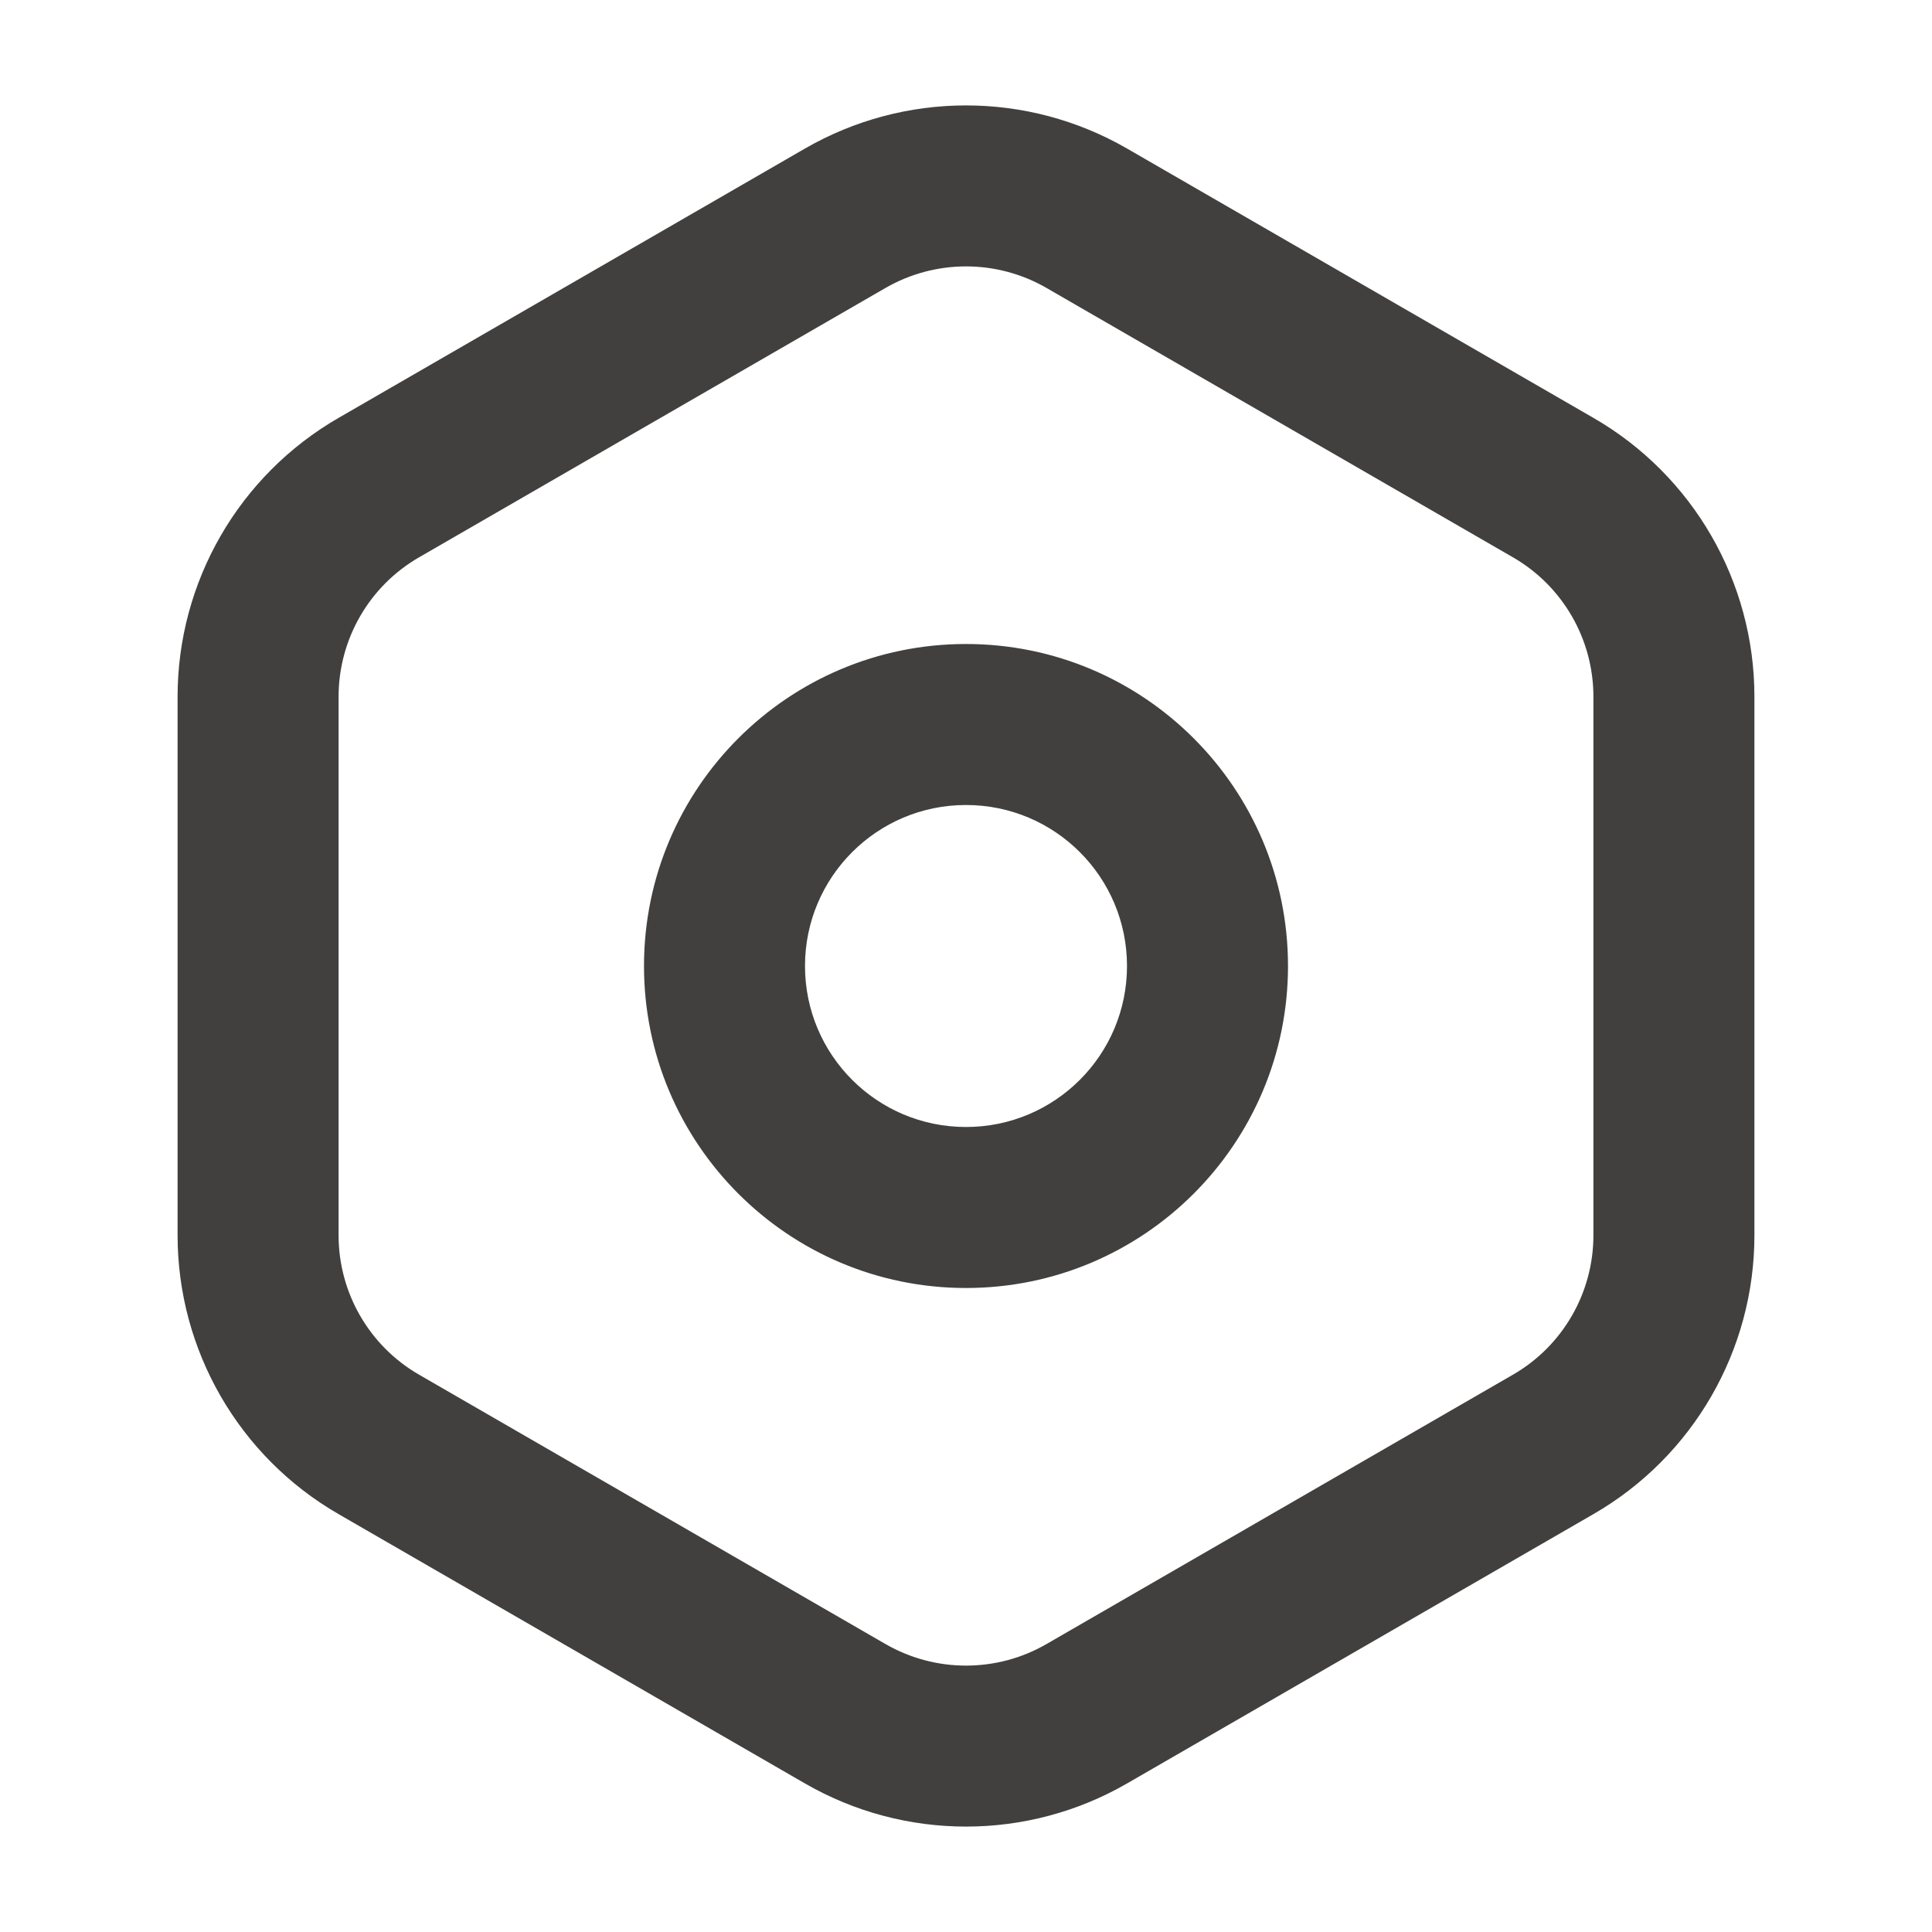 <svg width="24" height="24" viewBox="0 0 24 24" fill="none" xmlns="http://www.w3.org/2000/svg">
<path fill-rule="evenodd" clip-rule="evenodd" d="M19.794 5.191L14 1.845C12.763 1.131 11.238 1.131 10 1.845L4.206 5.191C2.968 5.905 2.206 7.226 2.206 8.655V15.345C2.206 16.774 2.968 18.095 4.206 18.809L10 22.155C11.238 22.869 12.763 22.869 14 22.155L19.794 18.809C21.032 18.095 21.794 16.774 21.794 15.345V8.655C21.794 7.226 21.032 5.905 19.794 5.191ZM11 3.577C11.619 3.22 12.382 3.22 13 3.577L18.794 6.923C19.413 7.28 19.794 7.94 19.794 8.655V15.345C19.794 16.06 19.413 16.72 18.794 17.077L13 20.423C12.382 20.78 11.619 20.78 11 20.423L5.206 17.077C4.587 16.72 4.206 16.06 4.206 15.345V8.655C4.206 7.94 4.587 7.28 5.206 6.923L11 3.577ZM10 12C10 10.895 10.895 10 12 10C13.105 10 14 10.895 14 12C14 13.105 13.105 14 12 14C10.895 14 10 13.105 10 12ZM12 8C9.791 8 8 9.791 8 12C8 14.209 9.791 16 12 16C14.209 16 16 14.209 16 12C16 9.791 14.209 8 12 8Z" fill="#41403E"/>
</svg>
